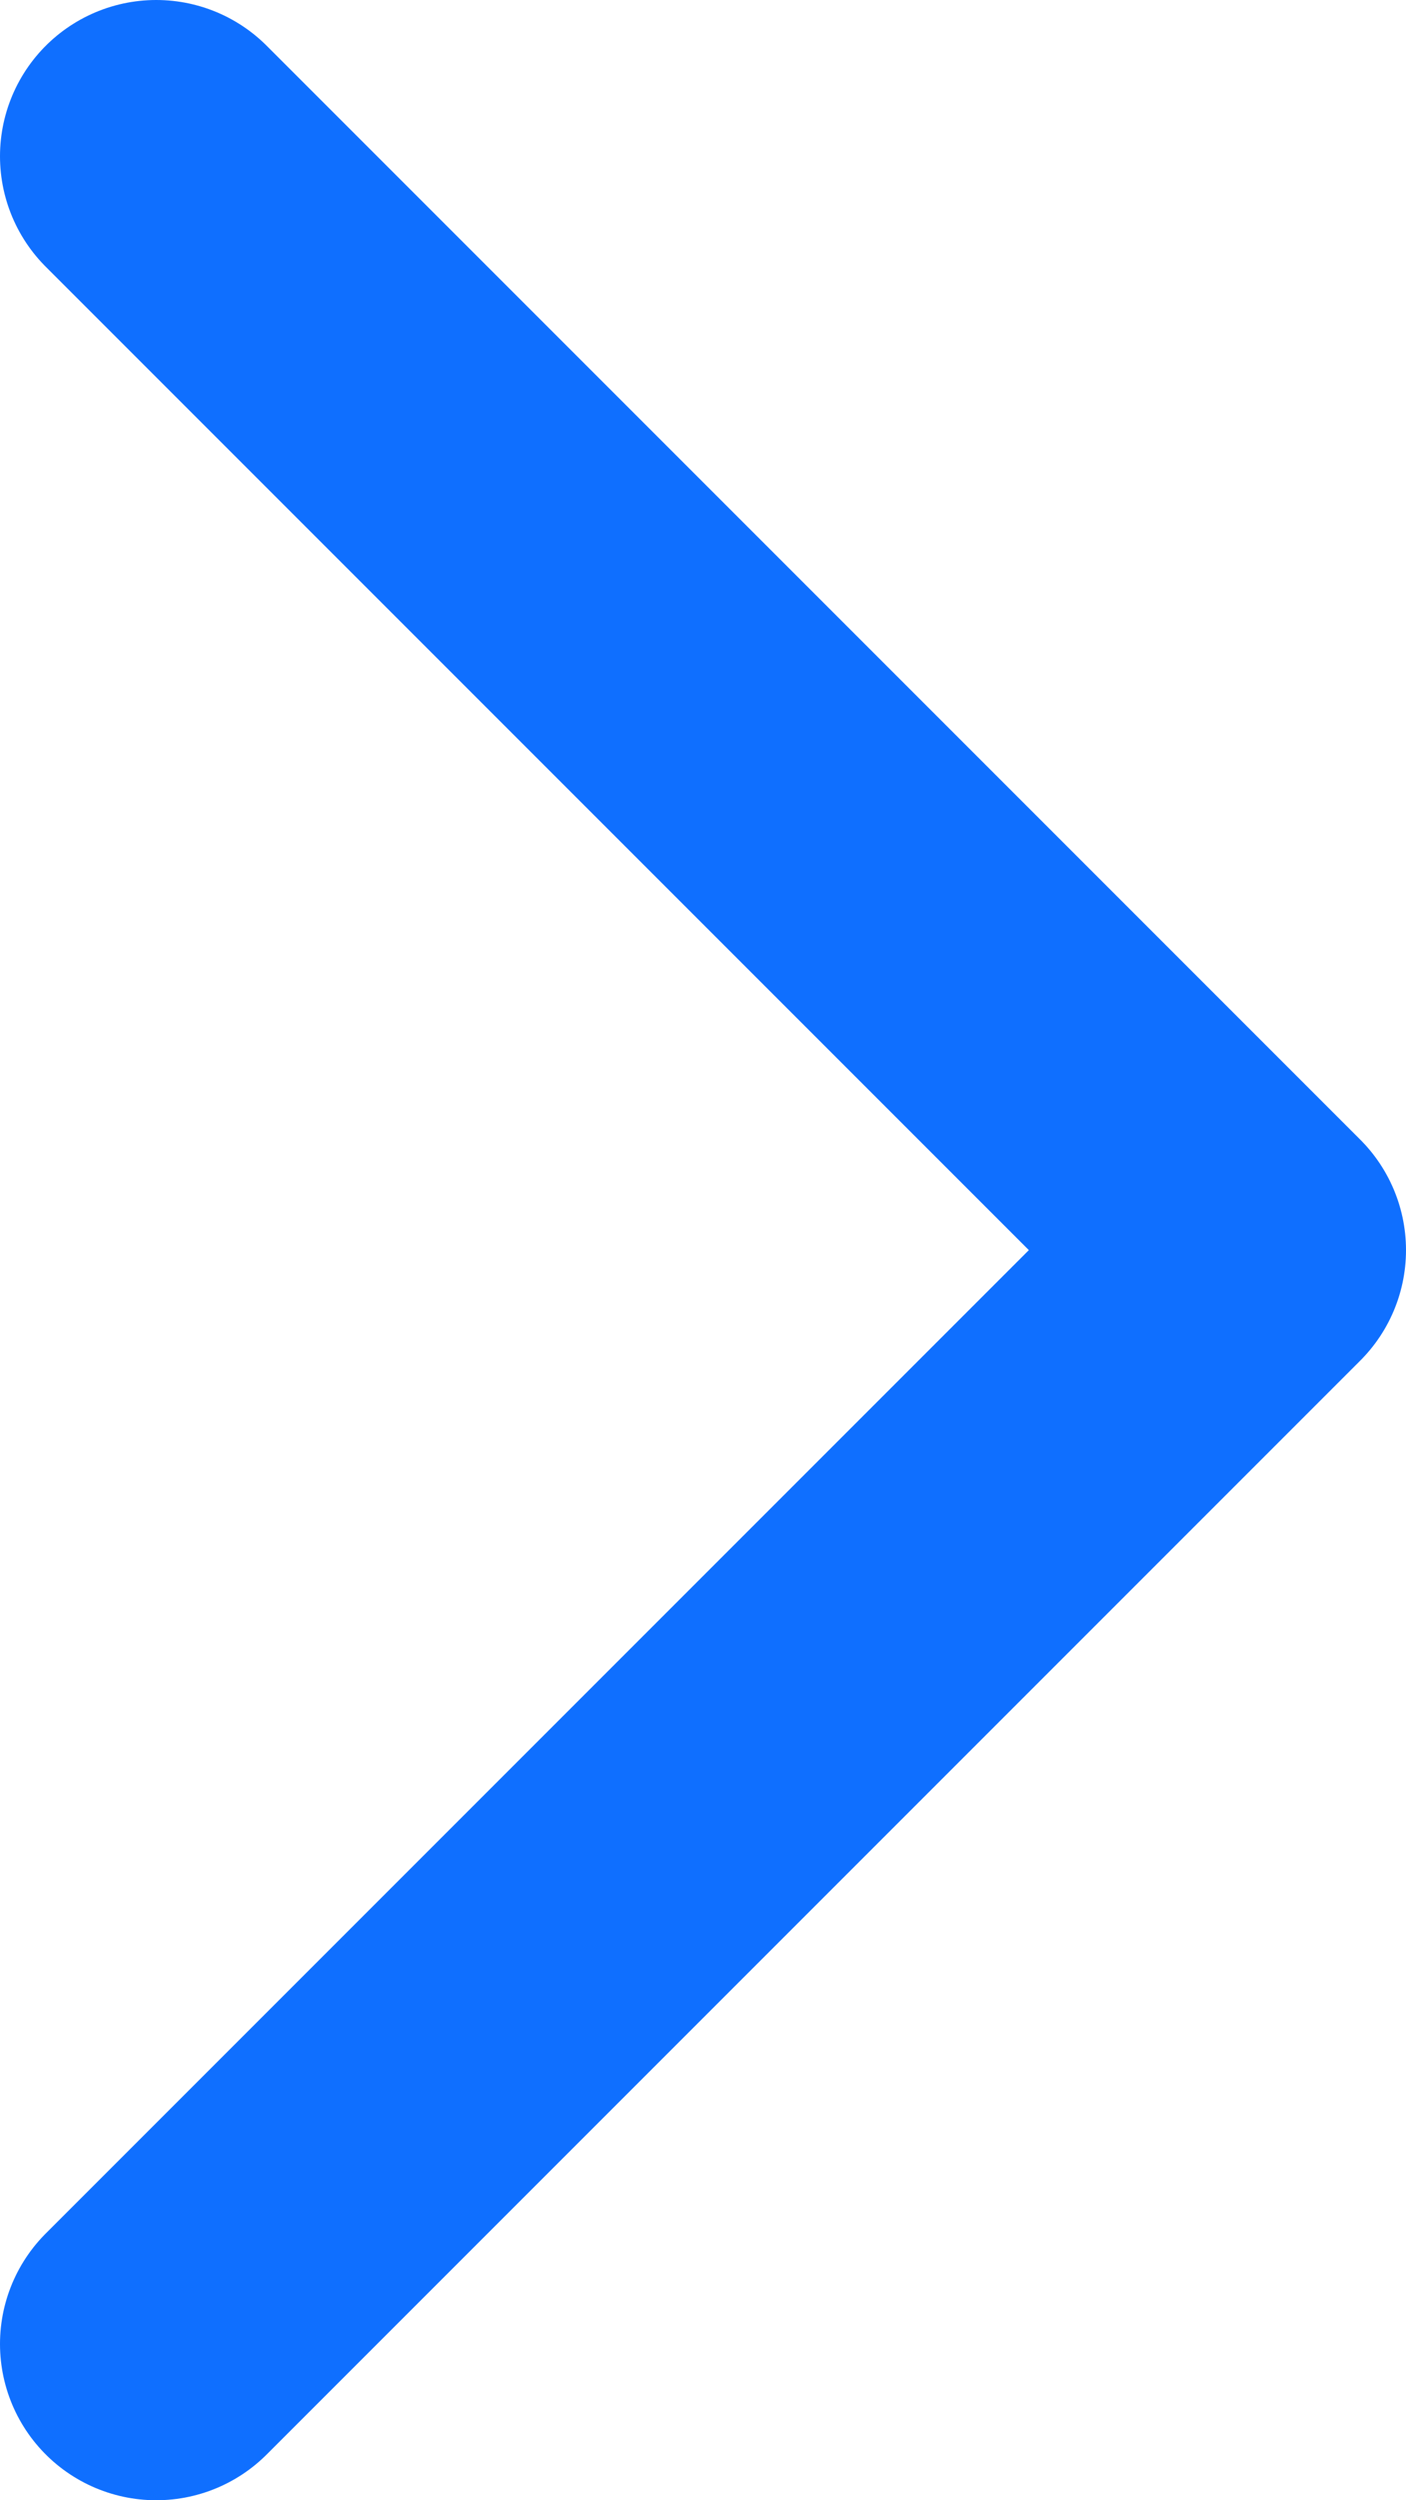 <svg width="9" height="16" viewBox="0 0 9 16" fill="none" xmlns="http://www.w3.org/2000/svg">
<path d="M1 1L8 8L1 15" stroke="#0F6FFF" stroke-width="2" stroke-linecap="round" stroke-linejoin="round"/>
</svg>
